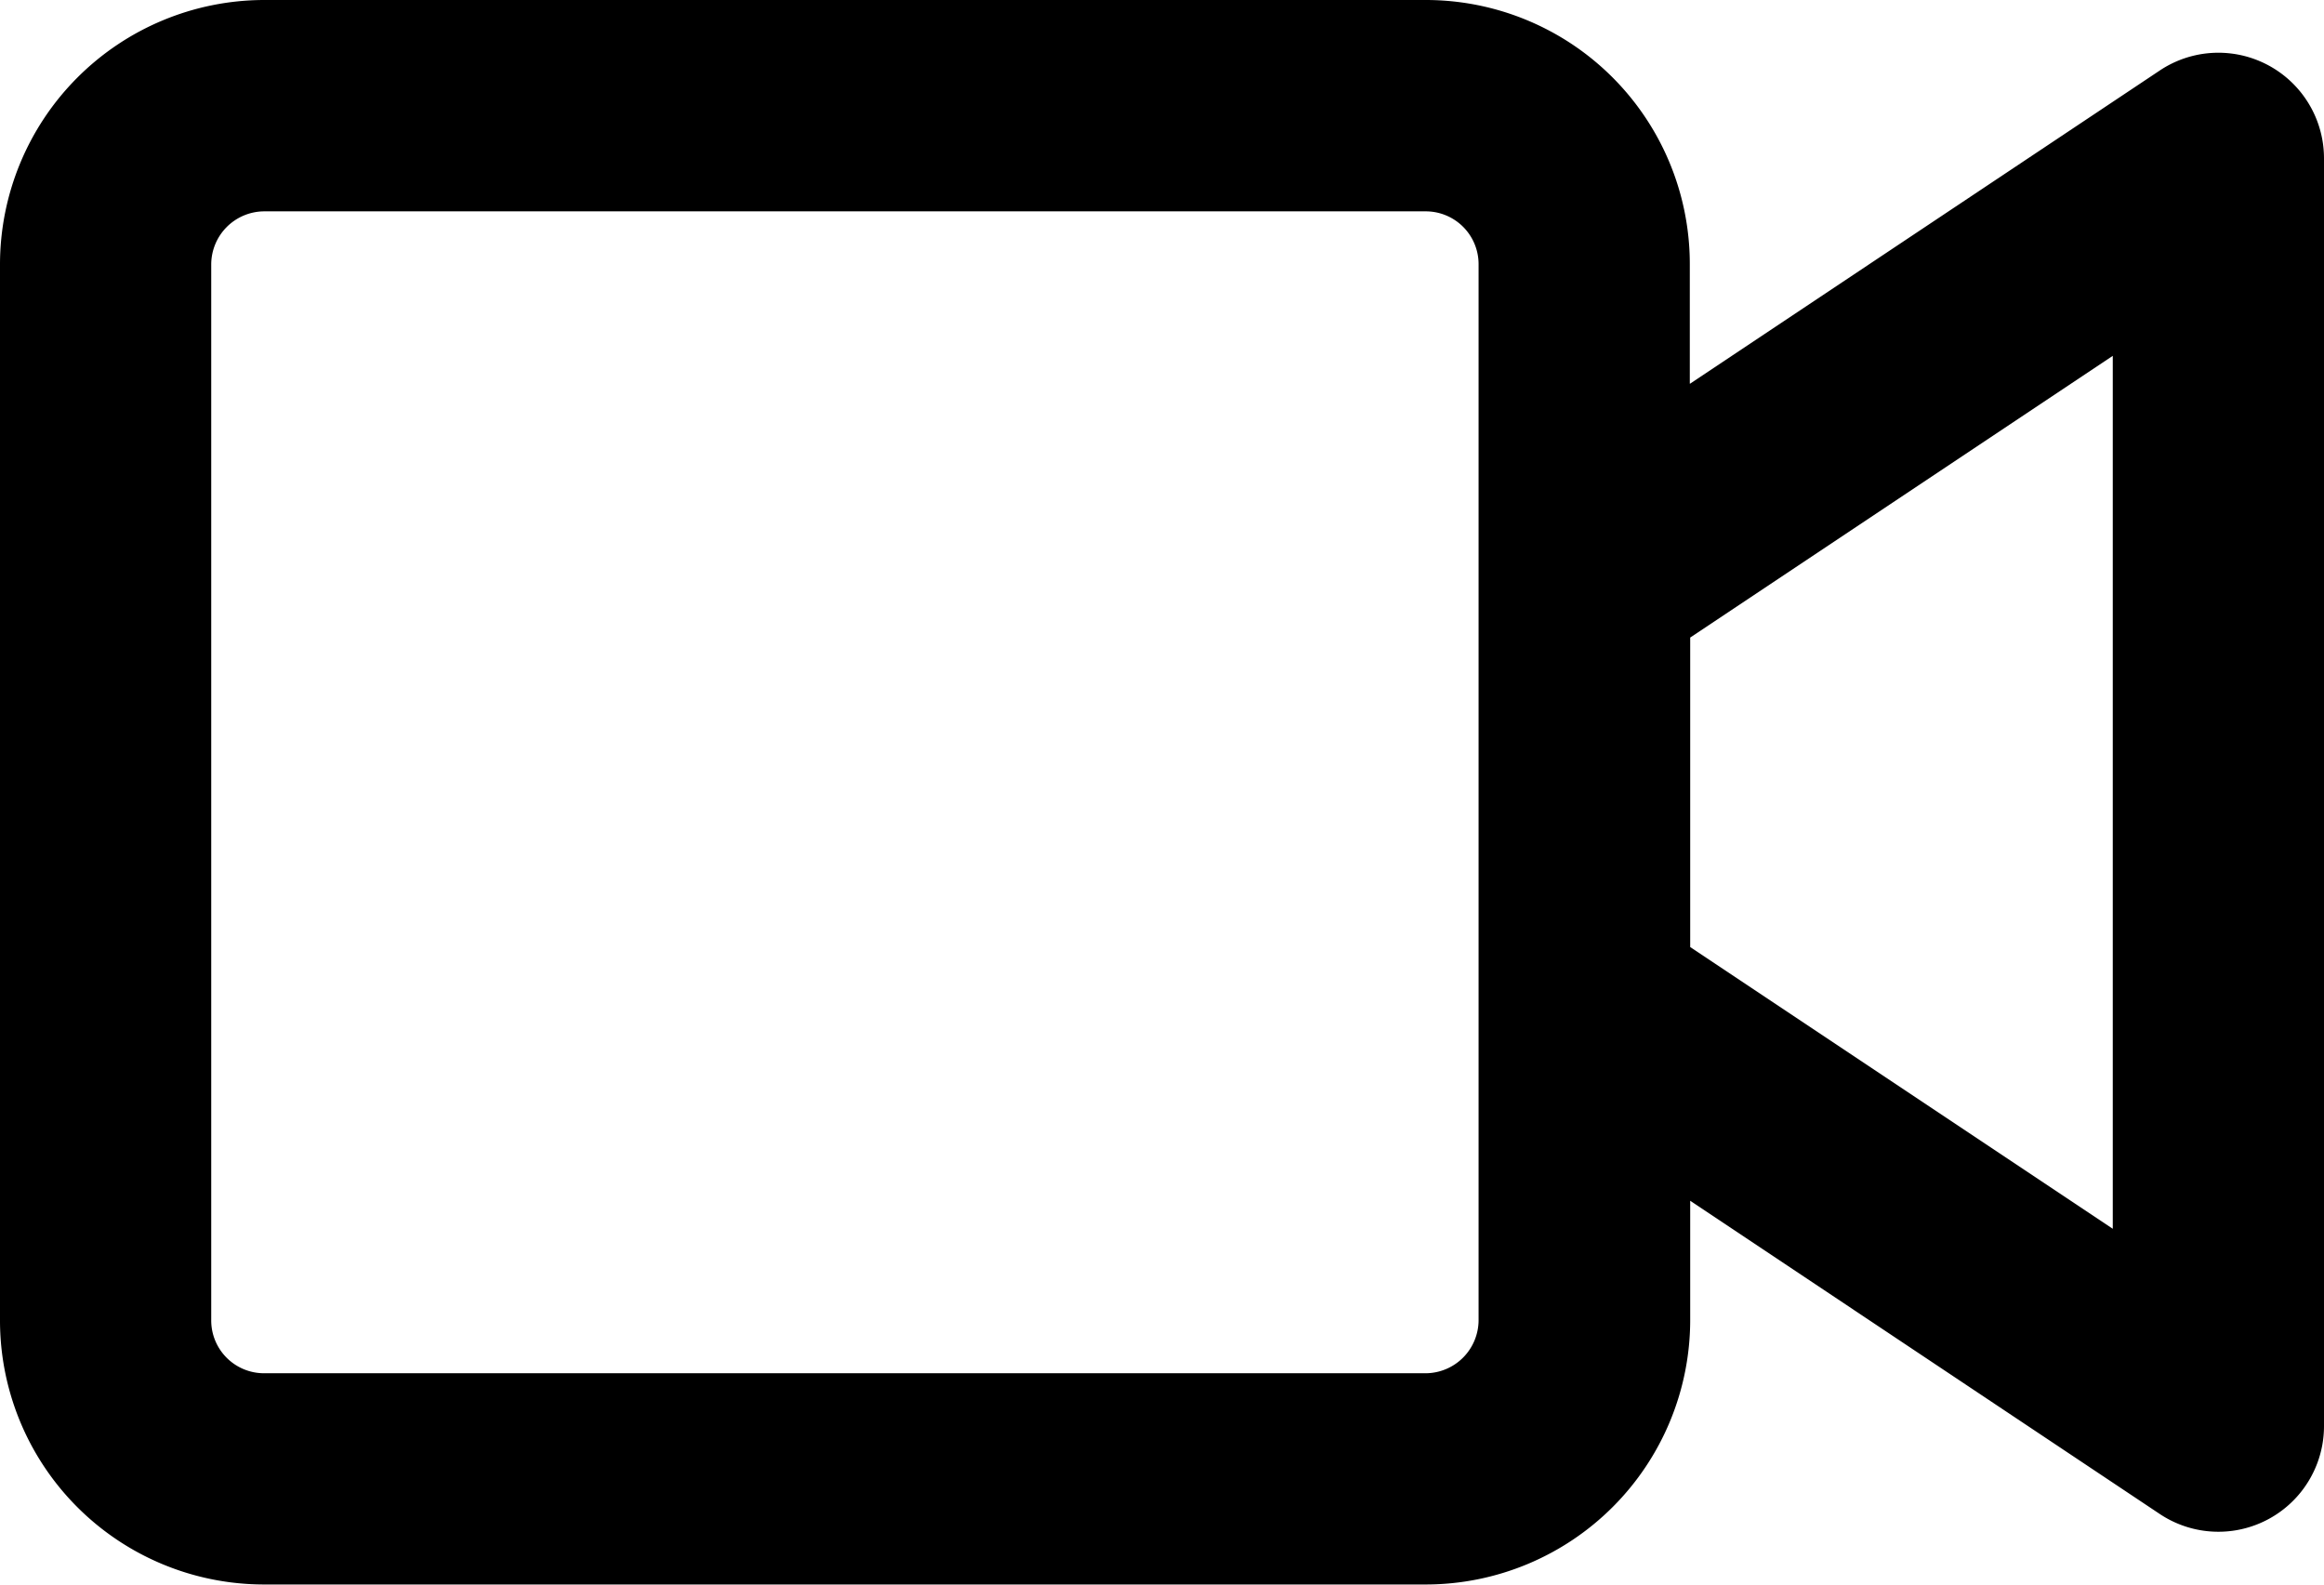 <svg xmlns="http://www.w3.org/2000/svg" viewBox="-15254 -3563 18 12.273">
  <path id="Combined-Shape" d="M15.091,16.335l3.273,2.182V11.756l-3.273,2.182Zm0-4.364,3.637-2.425A.818.818,0,0,1,20,10.227v9.818a.818.818,0,0,1-1.272.681L15.091,18.3v.923a2.049,2.049,0,0,1-2.044,2.049h-9A2.045,2.045,0,0,1,2,19.224V11.049A2.049,2.049,0,0,1,4.044,9h9a2.045,2.045,0,0,1,2.044,2.049v.923ZM3.636,11.049v8.175a.409.409,0,0,0,.408.412h9a.412.412,0,0,0,.408-.412V11.049a.409.409,0,0,0-.408-.412h-9A.412.412,0,0,0,3.636,11.049Z" transform="translate(-15256 -3572)"/>
</svg>
